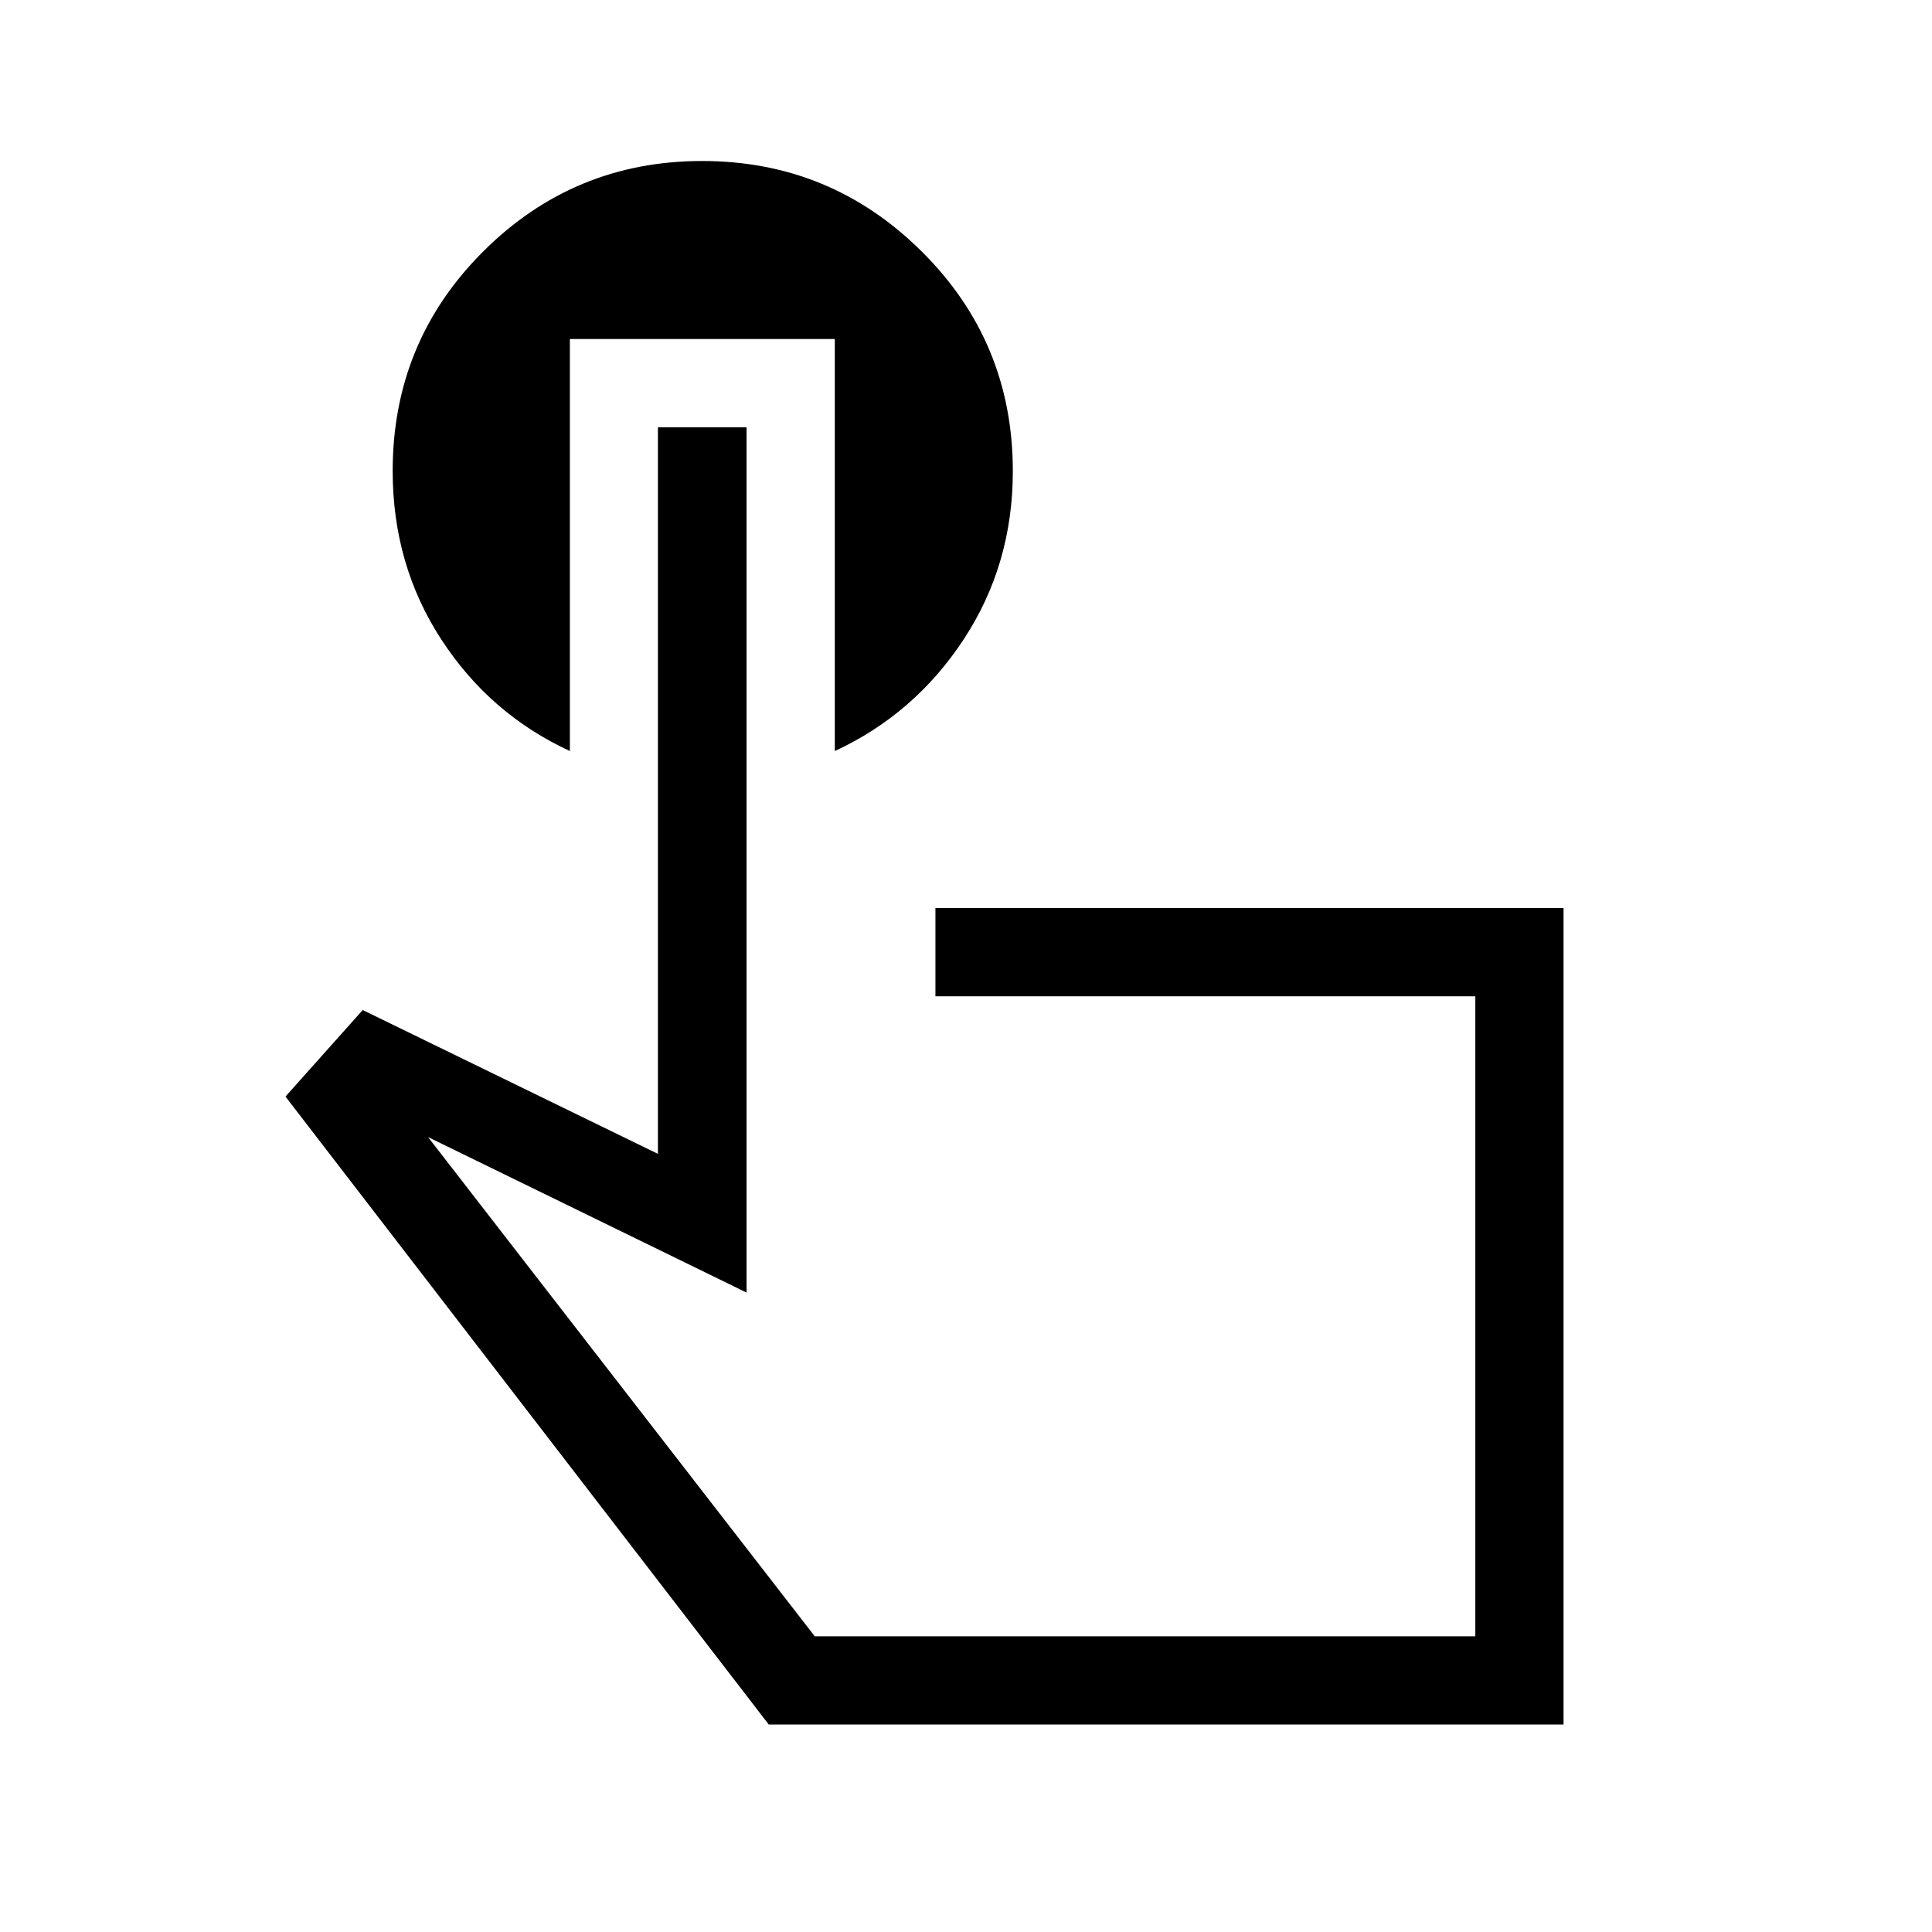 <svg xmlns="http://www.w3.org/2000/svg" height="48" viewBox="0 -960 960 960" width="48"><path d="M776.92-103.08H382L141.85-415.12l38.38-43 146.69 71.47v-361.04h44.04v429.96L212.69-395l192.16 248.08h328.23v-318.04H464.81v-43.85h312.11v405.73ZM568.85-305.85ZM283.17-791.54v204.73q-39.7-18.32-63.88-55.43-24.17-37.12-24.17-83.75 0-64.18 45.01-109.09Q285.15-880 348.93-880q63.77 0 109.06 44.95 45.28 44.94 45.28 109.17 0 46.42-24.42 83.58-24.41 37.15-64.04 55.49v-204.73H283.17Z"/></svg>